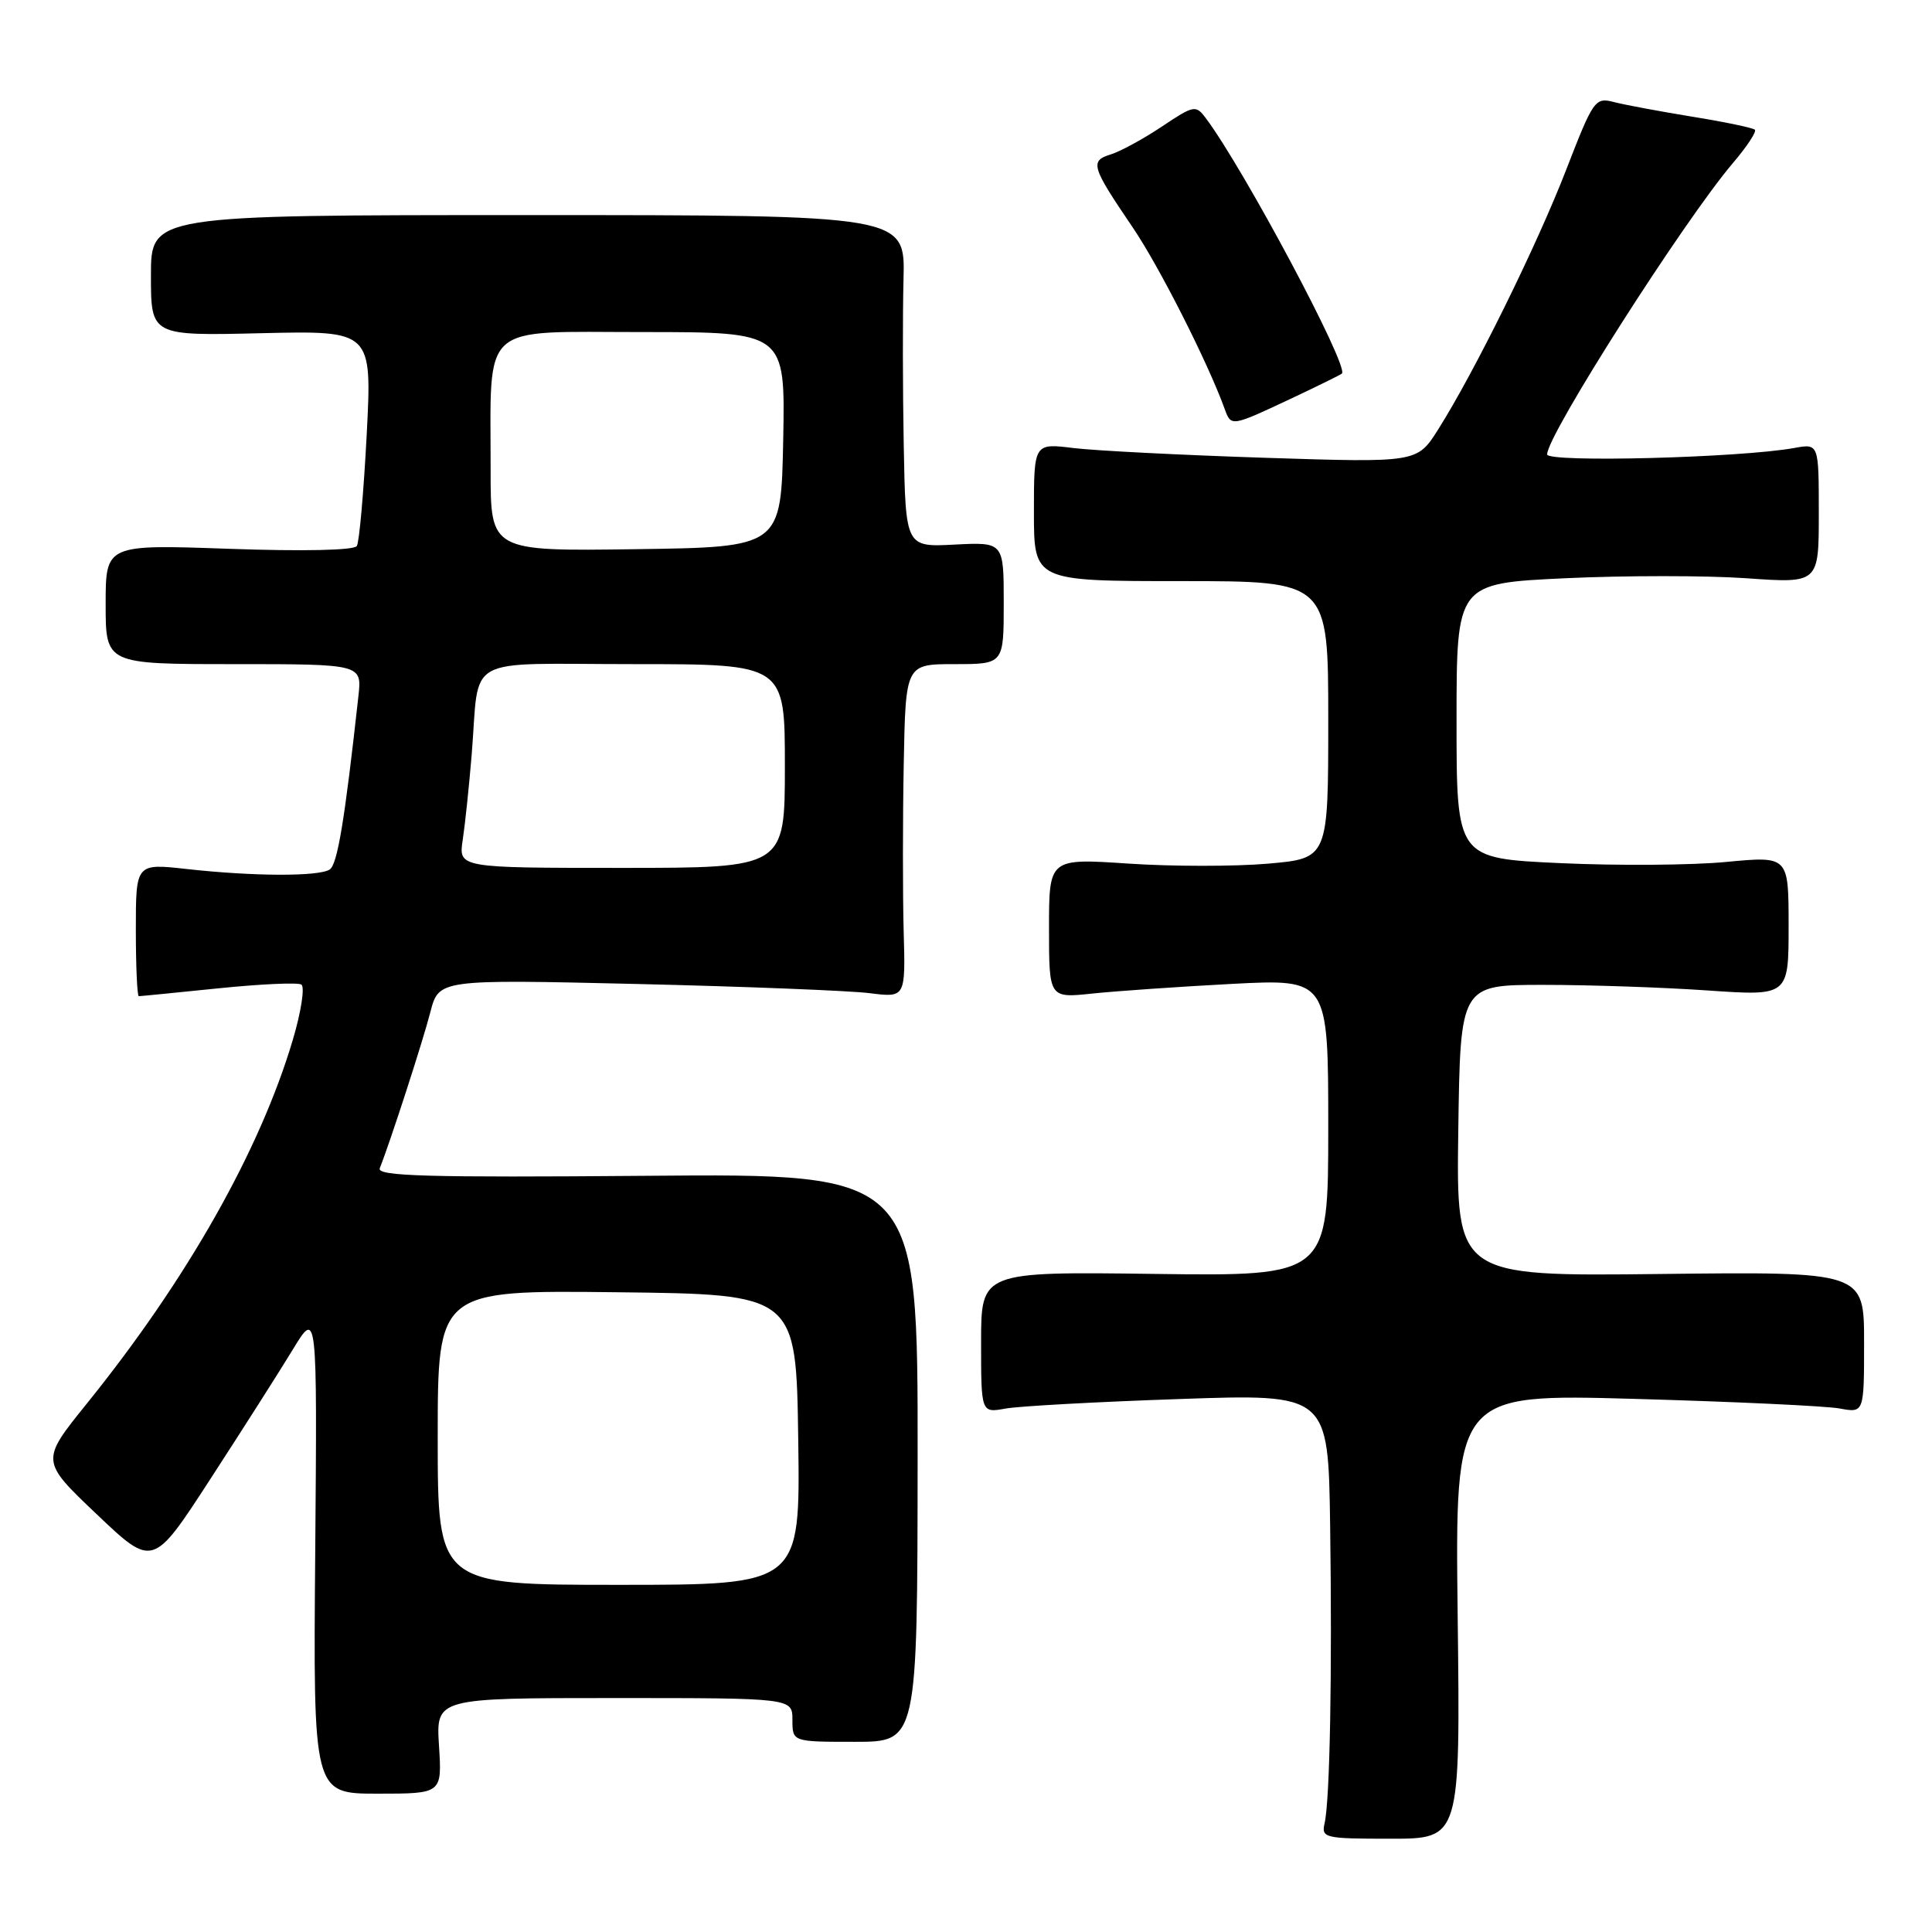 <?xml version="1.0" encoding="UTF-8" standalone="no"?>
<!DOCTYPE svg PUBLIC "-//W3C//DTD SVG 1.1//EN" "http://www.w3.org/Graphics/SVG/1.1/DTD/svg11.dtd" >
<svg xmlns="http://www.w3.org/2000/svg" xmlns:xlink="http://www.w3.org/1999/xlink" version="1.1" viewBox="0 0 256 256">
 <g >
 <path fill="currentColor"
d=" M 193.15 214.16 C 192.80 184.69 192.80 184.69 216.65 185.36 C 229.77 185.73 241.96 186.30 243.75 186.63 C 247.00 187.23 247.00 187.23 247.00 177.86 C 247.00 168.50 247.00 168.50 219.98 168.81 C 192.96 169.12 192.96 169.12 193.23 149.81 C 193.50 130.50 193.50 130.50 204.50 130.50 C 210.55 130.50 220.34 130.83 226.25 131.24 C 237.00 131.98 237.00 131.98 237.00 122.70 C 237.00 113.43 237.00 113.43 228.75 114.21 C 224.21 114.65 214.31 114.72 206.75 114.37 C 193.00 113.74 193.00 113.74 193.00 95.52 C 193.00 77.30 193.00 77.30 207.39 76.62 C 215.30 76.25 226.10 76.25 231.39 76.62 C 241.00 77.30 241.00 77.30 241.00 68.03 C 241.00 58.77 241.00 58.77 237.75 59.36 C 230.60 60.66 205.00 61.32 205.00 60.21 C 205.00 57.64 223.15 29.20 229.64 21.58 C 231.48 19.42 232.78 17.45 232.53 17.19 C 232.27 16.94 228.56 16.16 224.28 15.47 C 220.00 14.77 215.32 13.90 213.88 13.53 C 211.36 12.87 211.14 13.18 207.53 22.49 C 203.65 32.51 195.38 49.29 190.56 56.91 C 187.78 61.31 187.78 61.31 167.64 60.66 C 156.56 60.30 145.14 59.72 142.25 59.37 C 137.00 58.72 137.00 58.72 137.00 67.86 C 137.00 77.00 137.00 77.00 156.50 77.00 C 176.00 77.00 176.00 77.00 176.00 95.37 C 176.00 113.74 176.00 113.74 168.01 114.44 C 163.62 114.82 155.29 114.82 149.51 114.43 C 139.00 113.73 139.00 113.73 139.00 122.99 C 139.00 132.26 139.00 132.26 144.75 131.65 C 147.91 131.32 156.24 130.74 163.25 130.37 C 176.00 129.71 176.00 129.71 176.00 149.41 C 176.00 169.10 176.00 169.10 153.00 168.80 C 130.00 168.50 130.00 168.50 130.00 177.86 C 130.00 187.23 130.00 187.23 133.25 186.64 C 135.04 186.32 145.39 185.75 156.25 185.38 C 176.00 184.69 176.00 184.69 176.25 202.09 C 176.53 221.73 176.22 238.49 175.52 241.57 C 175.07 243.54 175.47 243.64 184.28 243.64 C 193.50 243.64 193.50 243.64 193.15 214.16 Z  M 58.17 231.33 C 57.77 225.00 57.77 225.00 81.38 225.00 C 105.00 225.00 105.00 225.00 105.00 227.90 C 105.00 230.80 105.00 230.80 113.28 230.80 C 121.56 230.80 121.56 230.80 121.59 193.15 C 121.62 155.50 121.62 155.50 85.71 155.80 C 56.59 156.04 49.90 155.85 50.32 154.80 C 51.71 151.31 56.02 138.00 57.02 134.13 C 58.14 129.77 58.14 129.77 84.32 130.38 C 98.72 130.72 112.63 131.27 115.24 131.60 C 119.99 132.20 119.99 132.20 119.74 123.35 C 119.61 118.48 119.61 108.54 119.75 101.25 C 120.00 88.00 120.00 88.00 126.50 88.00 C 133.00 88.00 133.00 88.00 133.00 79.91 C 133.00 71.83 133.00 71.83 126.50 72.16 C 120.00 72.50 120.00 72.50 119.75 59.00 C 119.61 51.58 119.60 41.67 119.72 37.00 C 119.95 28.50 119.95 28.50 69.97 28.50 C 20.00 28.50 20.00 28.50 20.00 36.50 C 20.00 44.50 20.00 44.50 34.65 44.15 C 49.30 43.81 49.30 43.81 48.59 57.60 C 48.19 65.19 47.61 71.83 47.28 72.35 C 46.93 72.92 40.23 73.07 30.35 72.72 C 14.00 72.14 14.00 72.14 14.00 80.07 C 14.00 88.00 14.00 88.00 30.98 88.00 C 47.96 88.00 47.96 88.00 47.49 92.25 C 45.67 108.77 44.71 114.56 43.68 115.22 C 42.20 116.16 33.58 116.13 24.75 115.15 C 18.00 114.40 18.00 114.40 18.00 123.20 C 18.00 128.04 18.18 132.00 18.39 132.00 C 18.61 132.00 23.35 131.53 28.92 130.96 C 34.50 130.39 39.45 130.16 39.93 130.46 C 40.41 130.76 39.91 134.04 38.81 137.75 C 34.44 152.47 24.79 169.53 11.46 186.04 C 5.38 193.58 5.38 193.58 12.82 200.65 C 20.26 207.72 20.26 207.72 27.88 195.97 C 32.07 189.52 36.97 181.82 38.77 178.87 C 42.03 173.50 42.03 173.50 41.77 205.58 C 41.50 237.67 41.50 237.67 50.04 237.67 C 58.57 237.67 58.57 237.67 58.17 231.33 Z  M 170.90 52.90 C 174.53 51.19 177.64 49.66 177.81 49.50 C 178.79 48.59 164.80 22.34 159.77 15.65 C 158.45 13.89 158.20 13.93 153.94 16.78 C 151.50 18.41 148.45 20.07 147.18 20.46 C 144.38 21.33 144.60 22.05 150.10 30.15 C 153.61 35.32 160.07 48.07 162.30 54.25 C 163.13 56.53 163.19 56.52 170.90 52.90 Z  M 58.00 190.48 C 58.00 170.96 58.00 170.96 81.75 171.23 C 105.50 171.50 105.50 171.50 105.77 190.75 C 106.04 210.00 106.04 210.00 82.02 210.00 C 58.00 210.00 58.00 210.00 58.00 190.48 Z  M 61.32 111.25 C 61.63 109.19 62.16 104.12 62.50 100.00 C 63.60 86.56 61.02 88.00 84.02 88.00 C 104.00 88.00 104.00 88.00 104.00 101.50 C 104.00 115.00 104.00 115.00 82.37 115.00 C 60.74 115.00 60.74 115.00 61.32 111.25 Z  M 65.01 62.27 C 65.03 42.48 63.36 44.00 85.16 44.00 C 104.05 44.00 104.05 44.00 103.78 58.25 C 103.50 72.50 103.50 72.50 84.25 72.77 C 65.00 73.04 65.00 73.04 65.01 62.27 Z "/>
</g>
</svg>